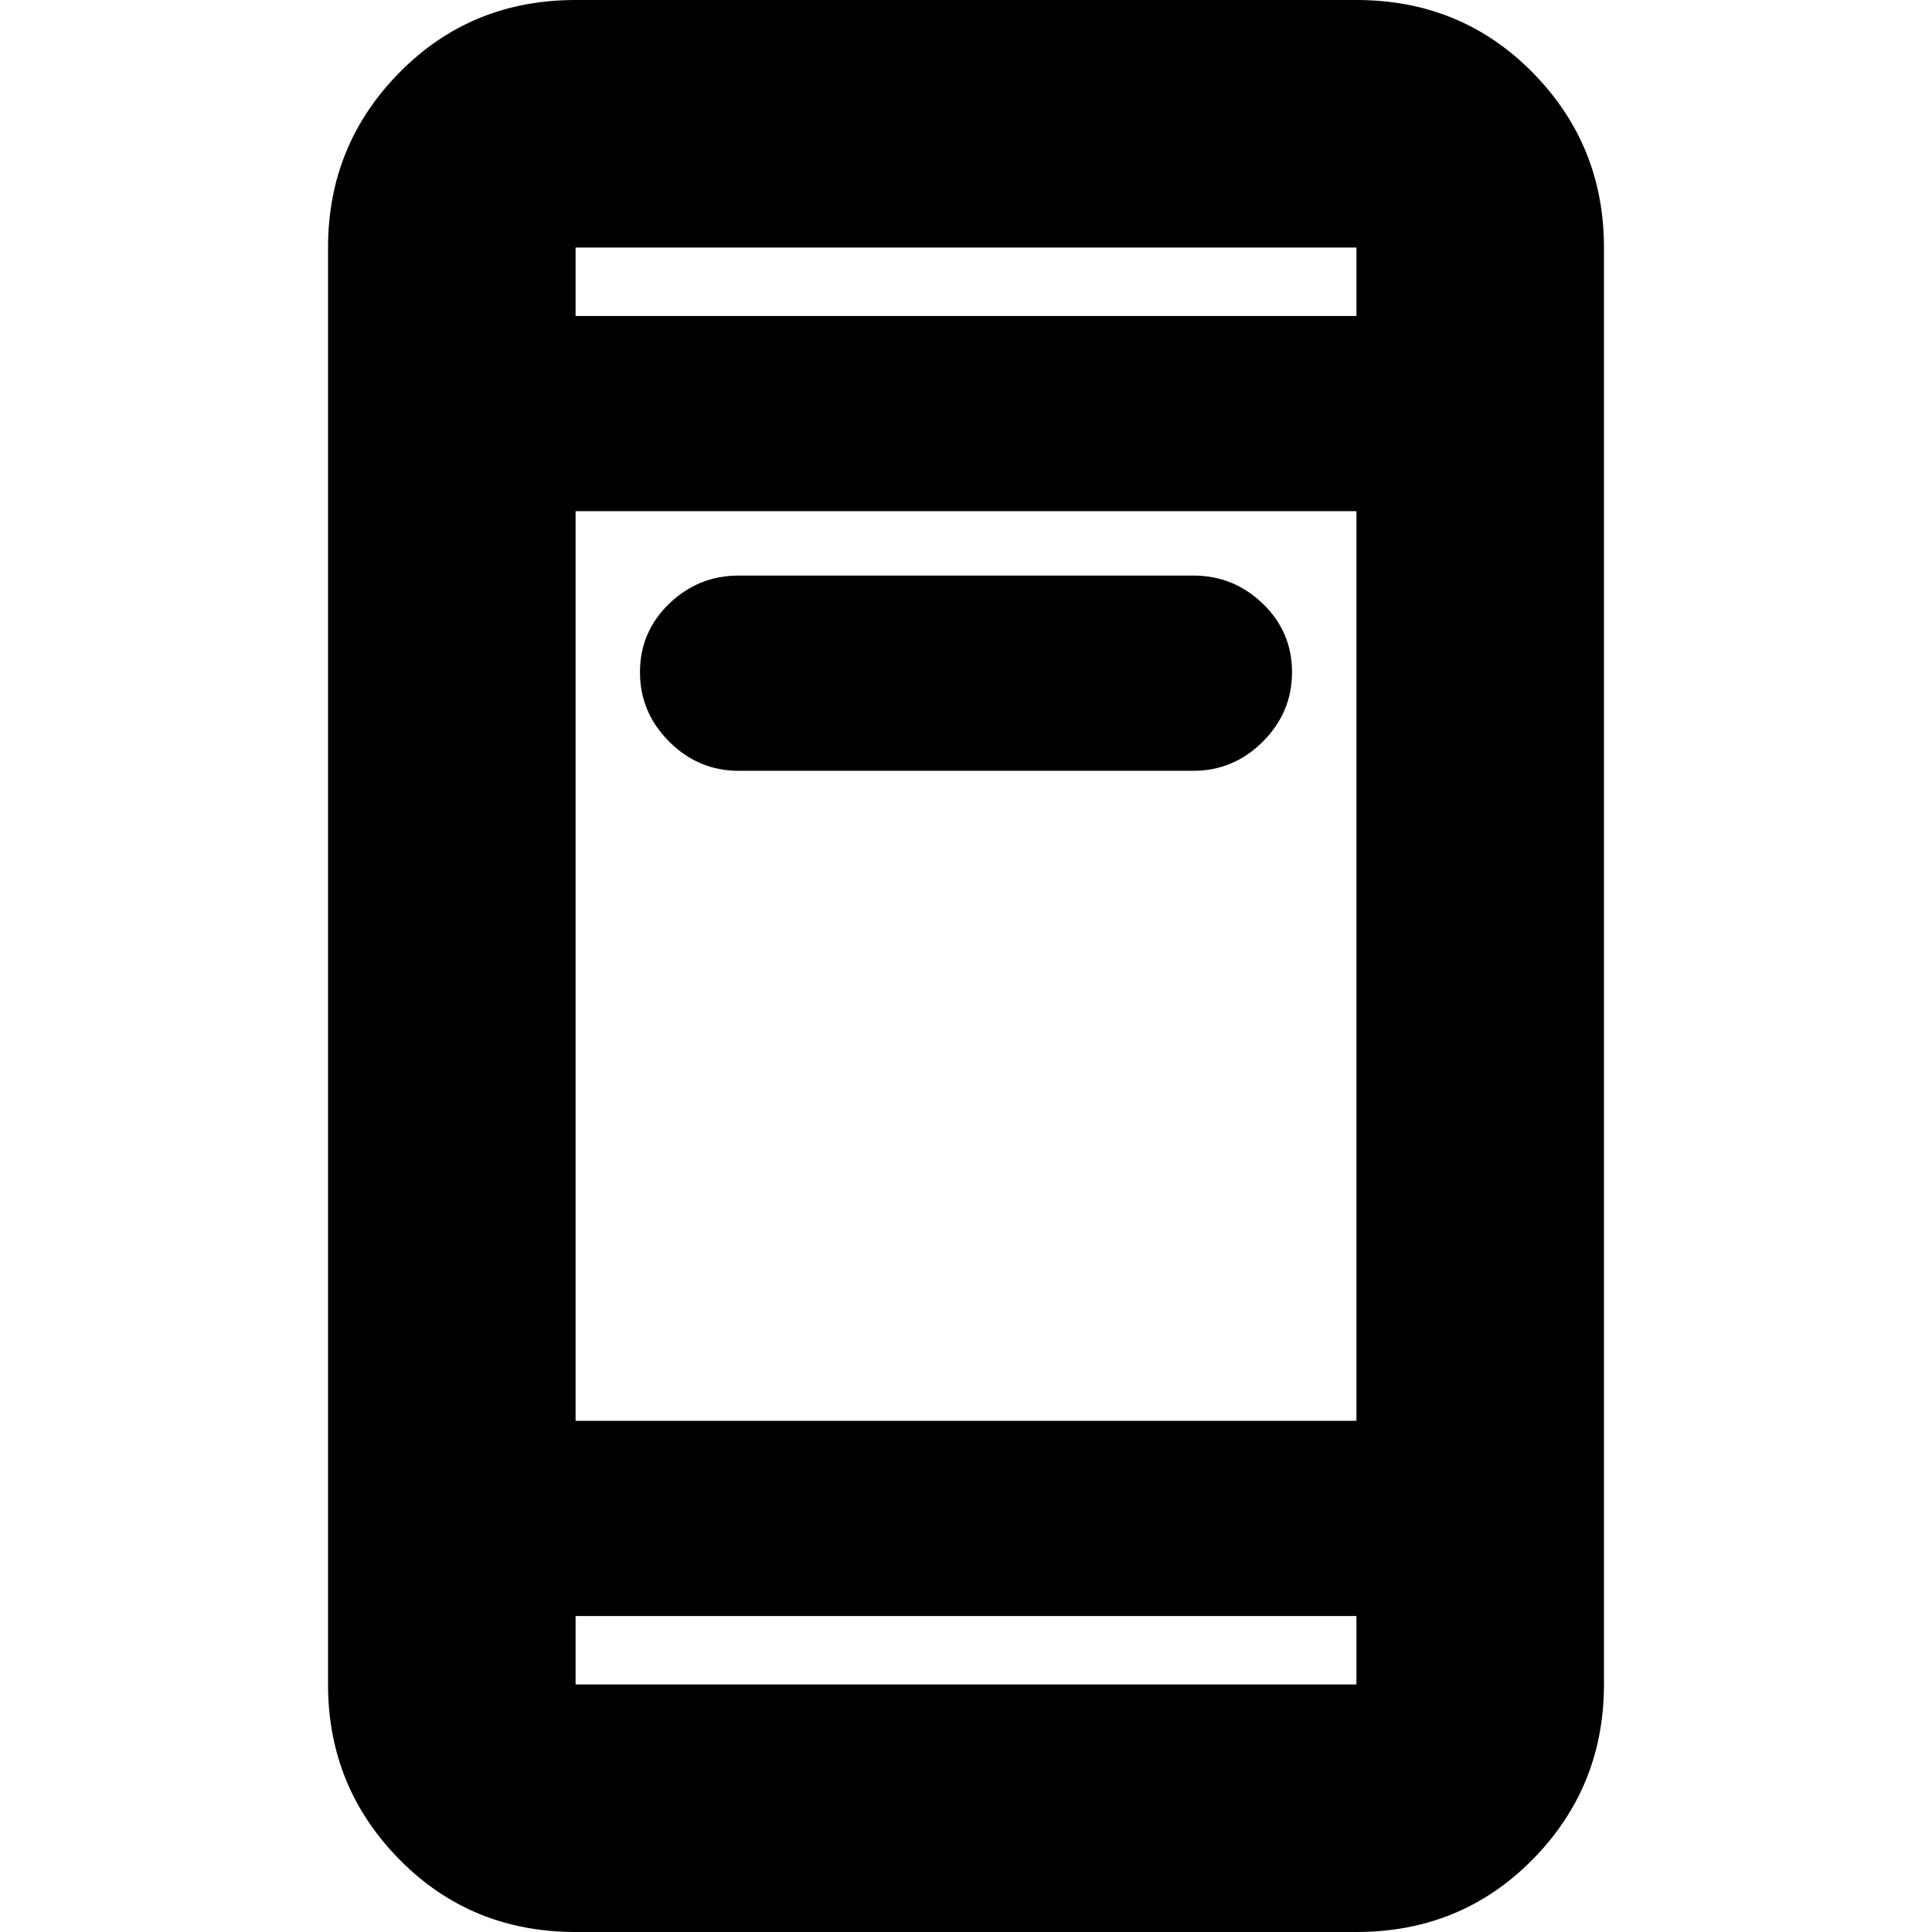 <svg xmlns="http://www.w3.org/2000/svg" height="24" width="24"><path d="M9.175 9.575q-.5 0-.863-.363-.362-.362-.362-.862t.362-.85q.363-.35.863-.35h5.65q.5 0 .863.35.362.35.362.85t-.362.862q-.363.363-.863.363ZM7.15 24q-1.3 0-2.187-.9-.888-.9-.888-2.175V3.075q0-1.275.888-2.175Q5.85 0 7.15 0h9.7q1.3 0 2.188.9.887.9.887 2.175v17.85q0 1.275-.887 2.175-.888.9-2.188.9Zm0-6.35h9.7V6.35h-9.7Zm0 2.425v.85h9.7v-.85Zm0-16.15h9.7v-.85h-9.7Zm0-.85v.85-.85Zm0 17.85v-.85.85Z"/></svg>